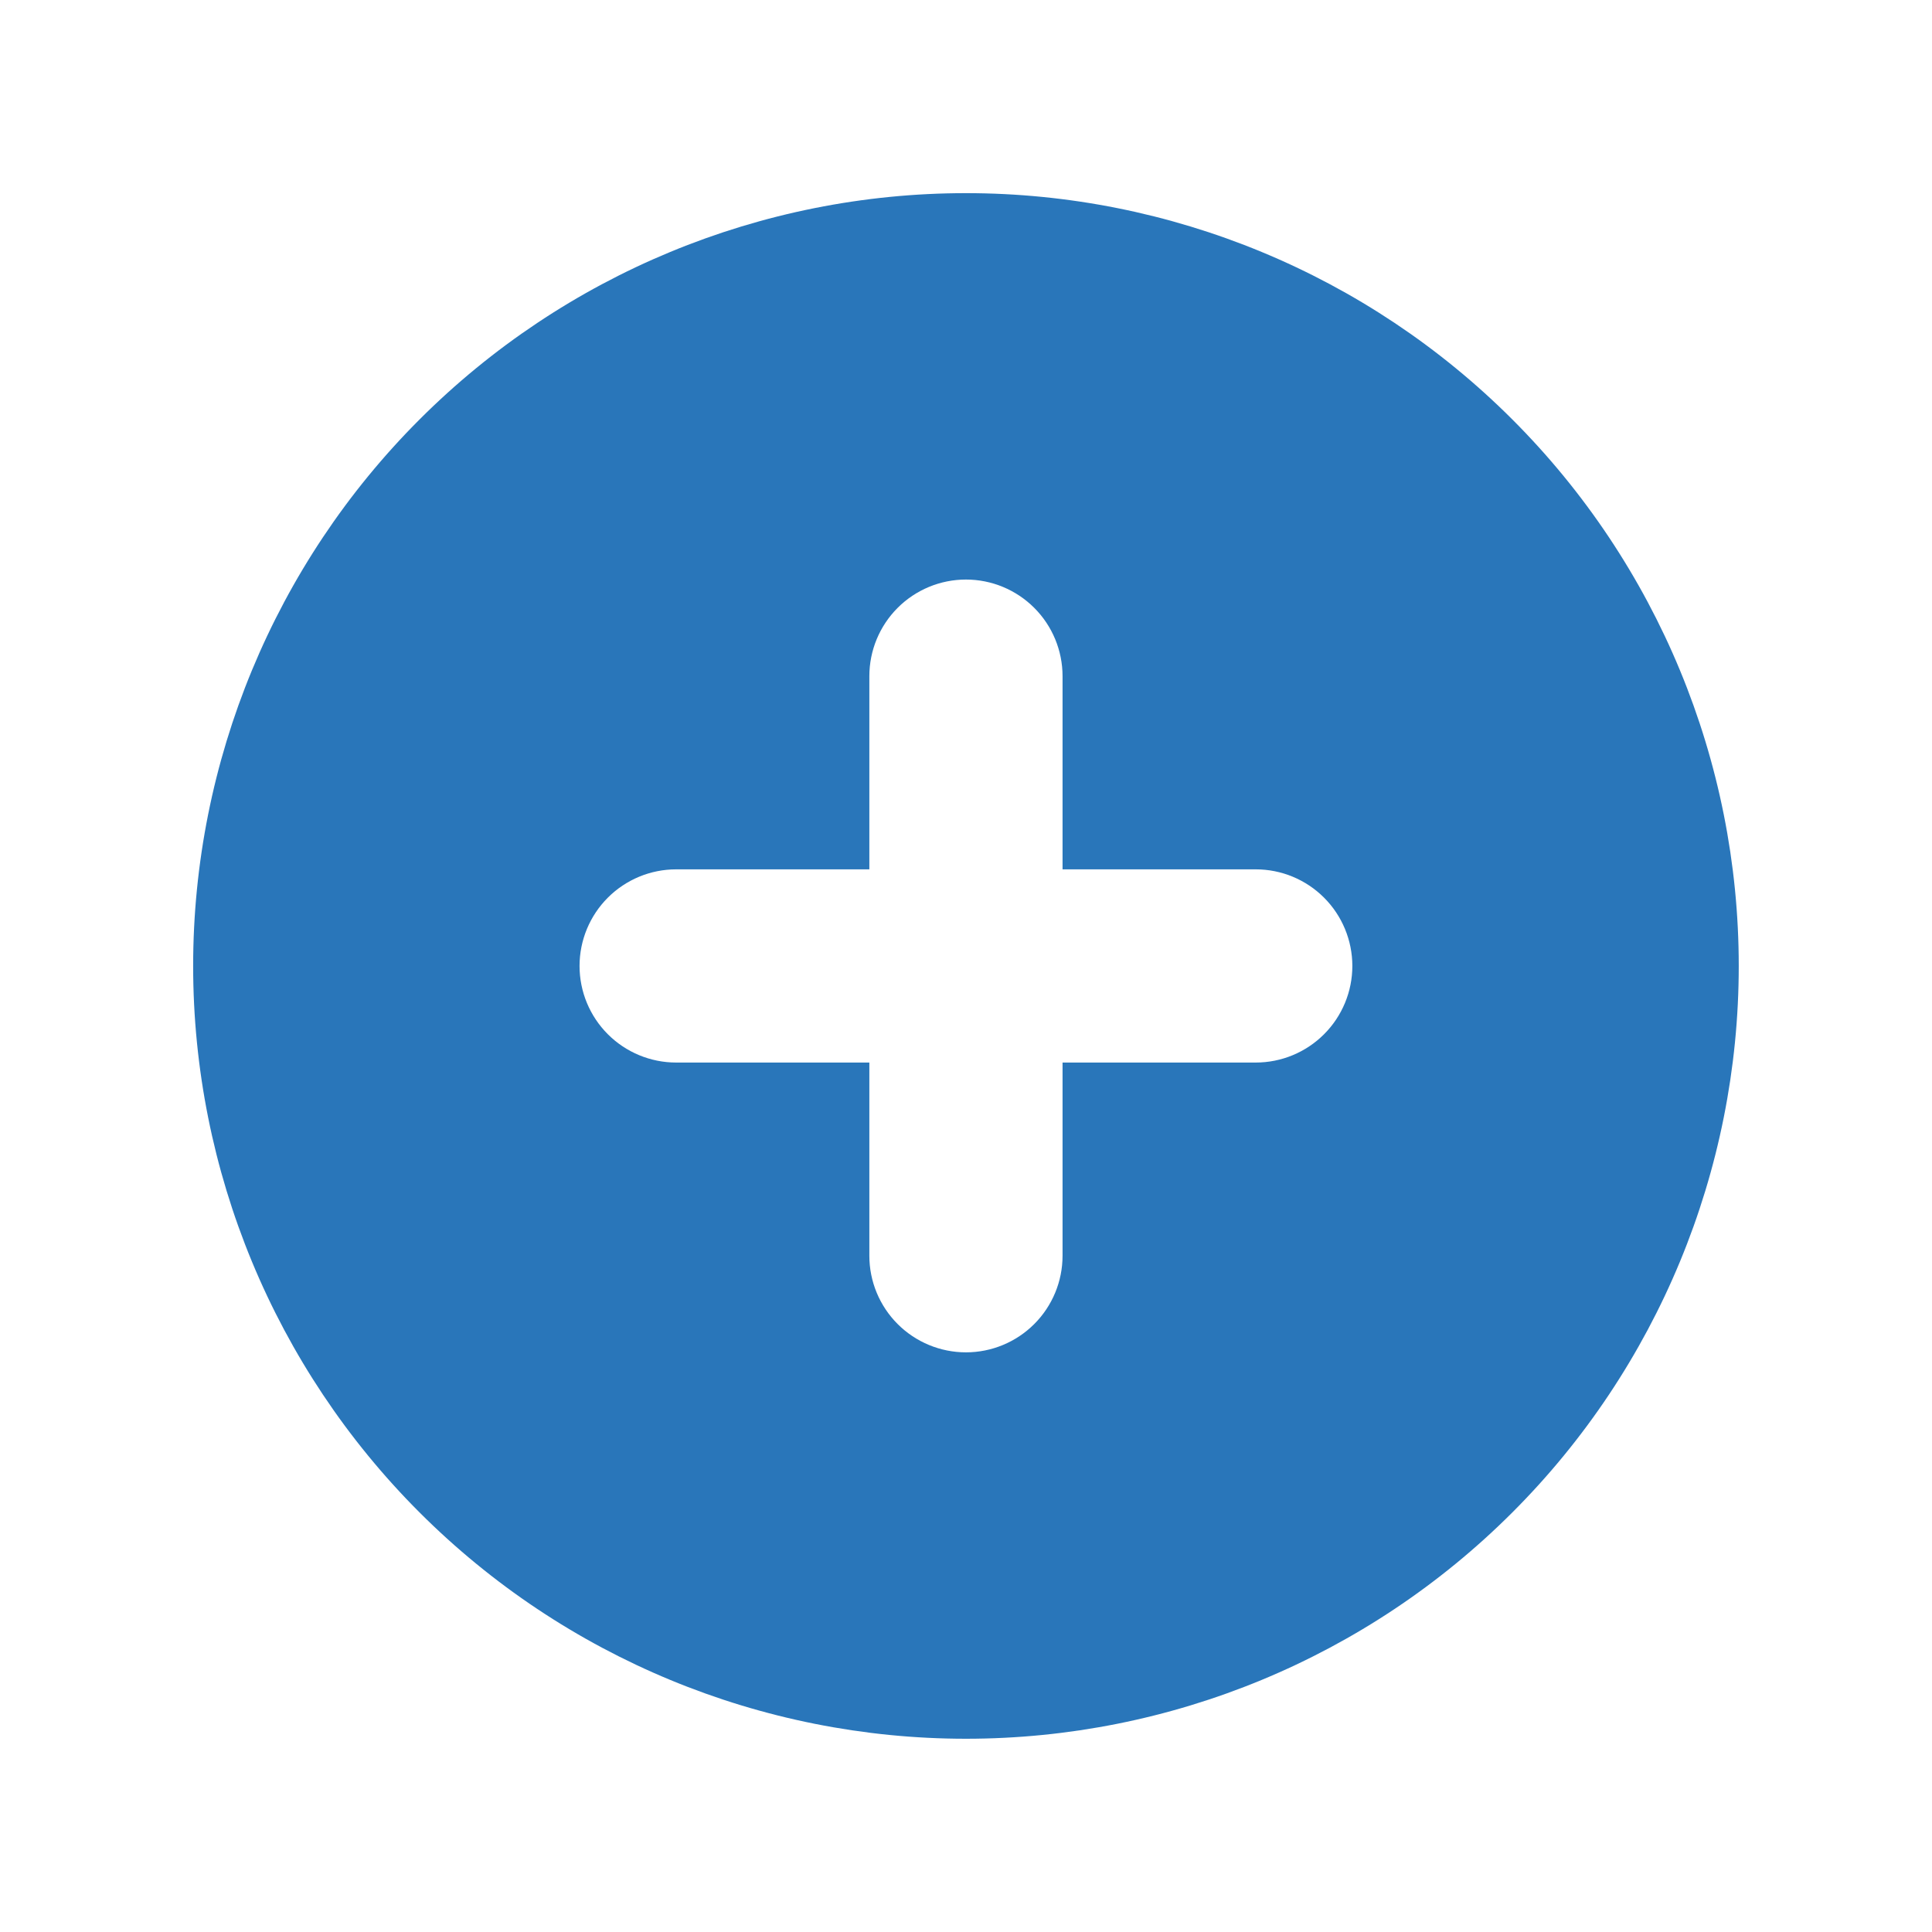 <svg width="37" height="37" viewBox="0 0 37 37" fill="none" xmlns="http://www.w3.org/2000/svg">
<path fill-rule="evenodd" clip-rule="evenodd" d="M18.499 33.299C22.424 33.299 26.189 31.74 28.964 28.964C31.74 26.189 33.299 22.424 33.299 18.499C33.299 14.574 31.74 10.81 28.964 8.034C26.189 5.258 22.424 3.699 18.499 3.699C14.574 3.699 10.81 5.258 8.034 8.034C5.258 10.81 3.699 14.574 3.699 18.499C3.699 22.424 5.258 26.189 8.034 28.964C10.81 31.74 14.574 33.299 18.499 33.299ZM20.349 12.949C20.349 12.459 20.154 11.988 19.807 11.641C19.46 11.294 18.99 11.099 18.499 11.099C18.009 11.099 17.538 11.294 17.191 11.641C16.844 11.988 16.649 12.459 16.649 12.949V16.649H12.949C12.459 16.649 11.988 16.844 11.641 17.191C11.294 17.538 11.099 18.009 11.099 18.499C11.099 18.99 11.294 19.46 11.641 19.807C11.988 20.154 12.459 20.349 12.949 20.349H16.649V24.049C16.649 24.54 16.844 25.01 17.191 25.357C17.538 25.704 18.009 25.899 18.499 25.899C18.99 25.899 19.46 25.704 19.807 25.357C20.154 25.01 20.349 24.54 20.349 24.049V20.349H24.049C24.54 20.349 25.01 20.154 25.357 19.807C25.704 19.46 25.899 18.99 25.899 18.499C25.899 18.009 25.704 17.538 25.357 17.191C25.01 16.844 24.54 16.649 24.049 16.649H20.349V12.949Z" fill="#2976BA"/>
</svg>
